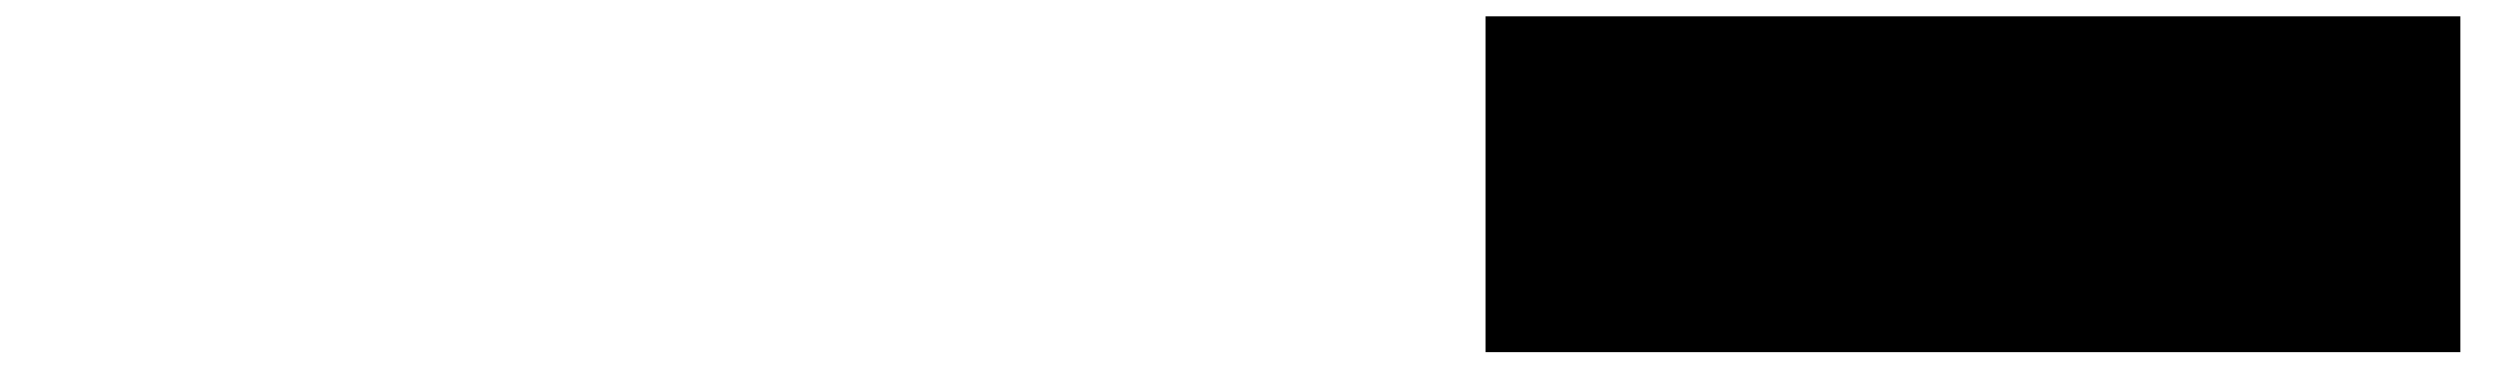 <?xml version="1.0" encoding="UTF-8"?>
<svg xmlns="http://www.w3.org/2000/svg" width="536" height="80">
    <g>
        <rect fill="#000000" stroke="#000000" x="319" y="4" width="208" height="71" id="64380aaf337735689567533a3d72c6b7"/>
    </g>
</svg>
